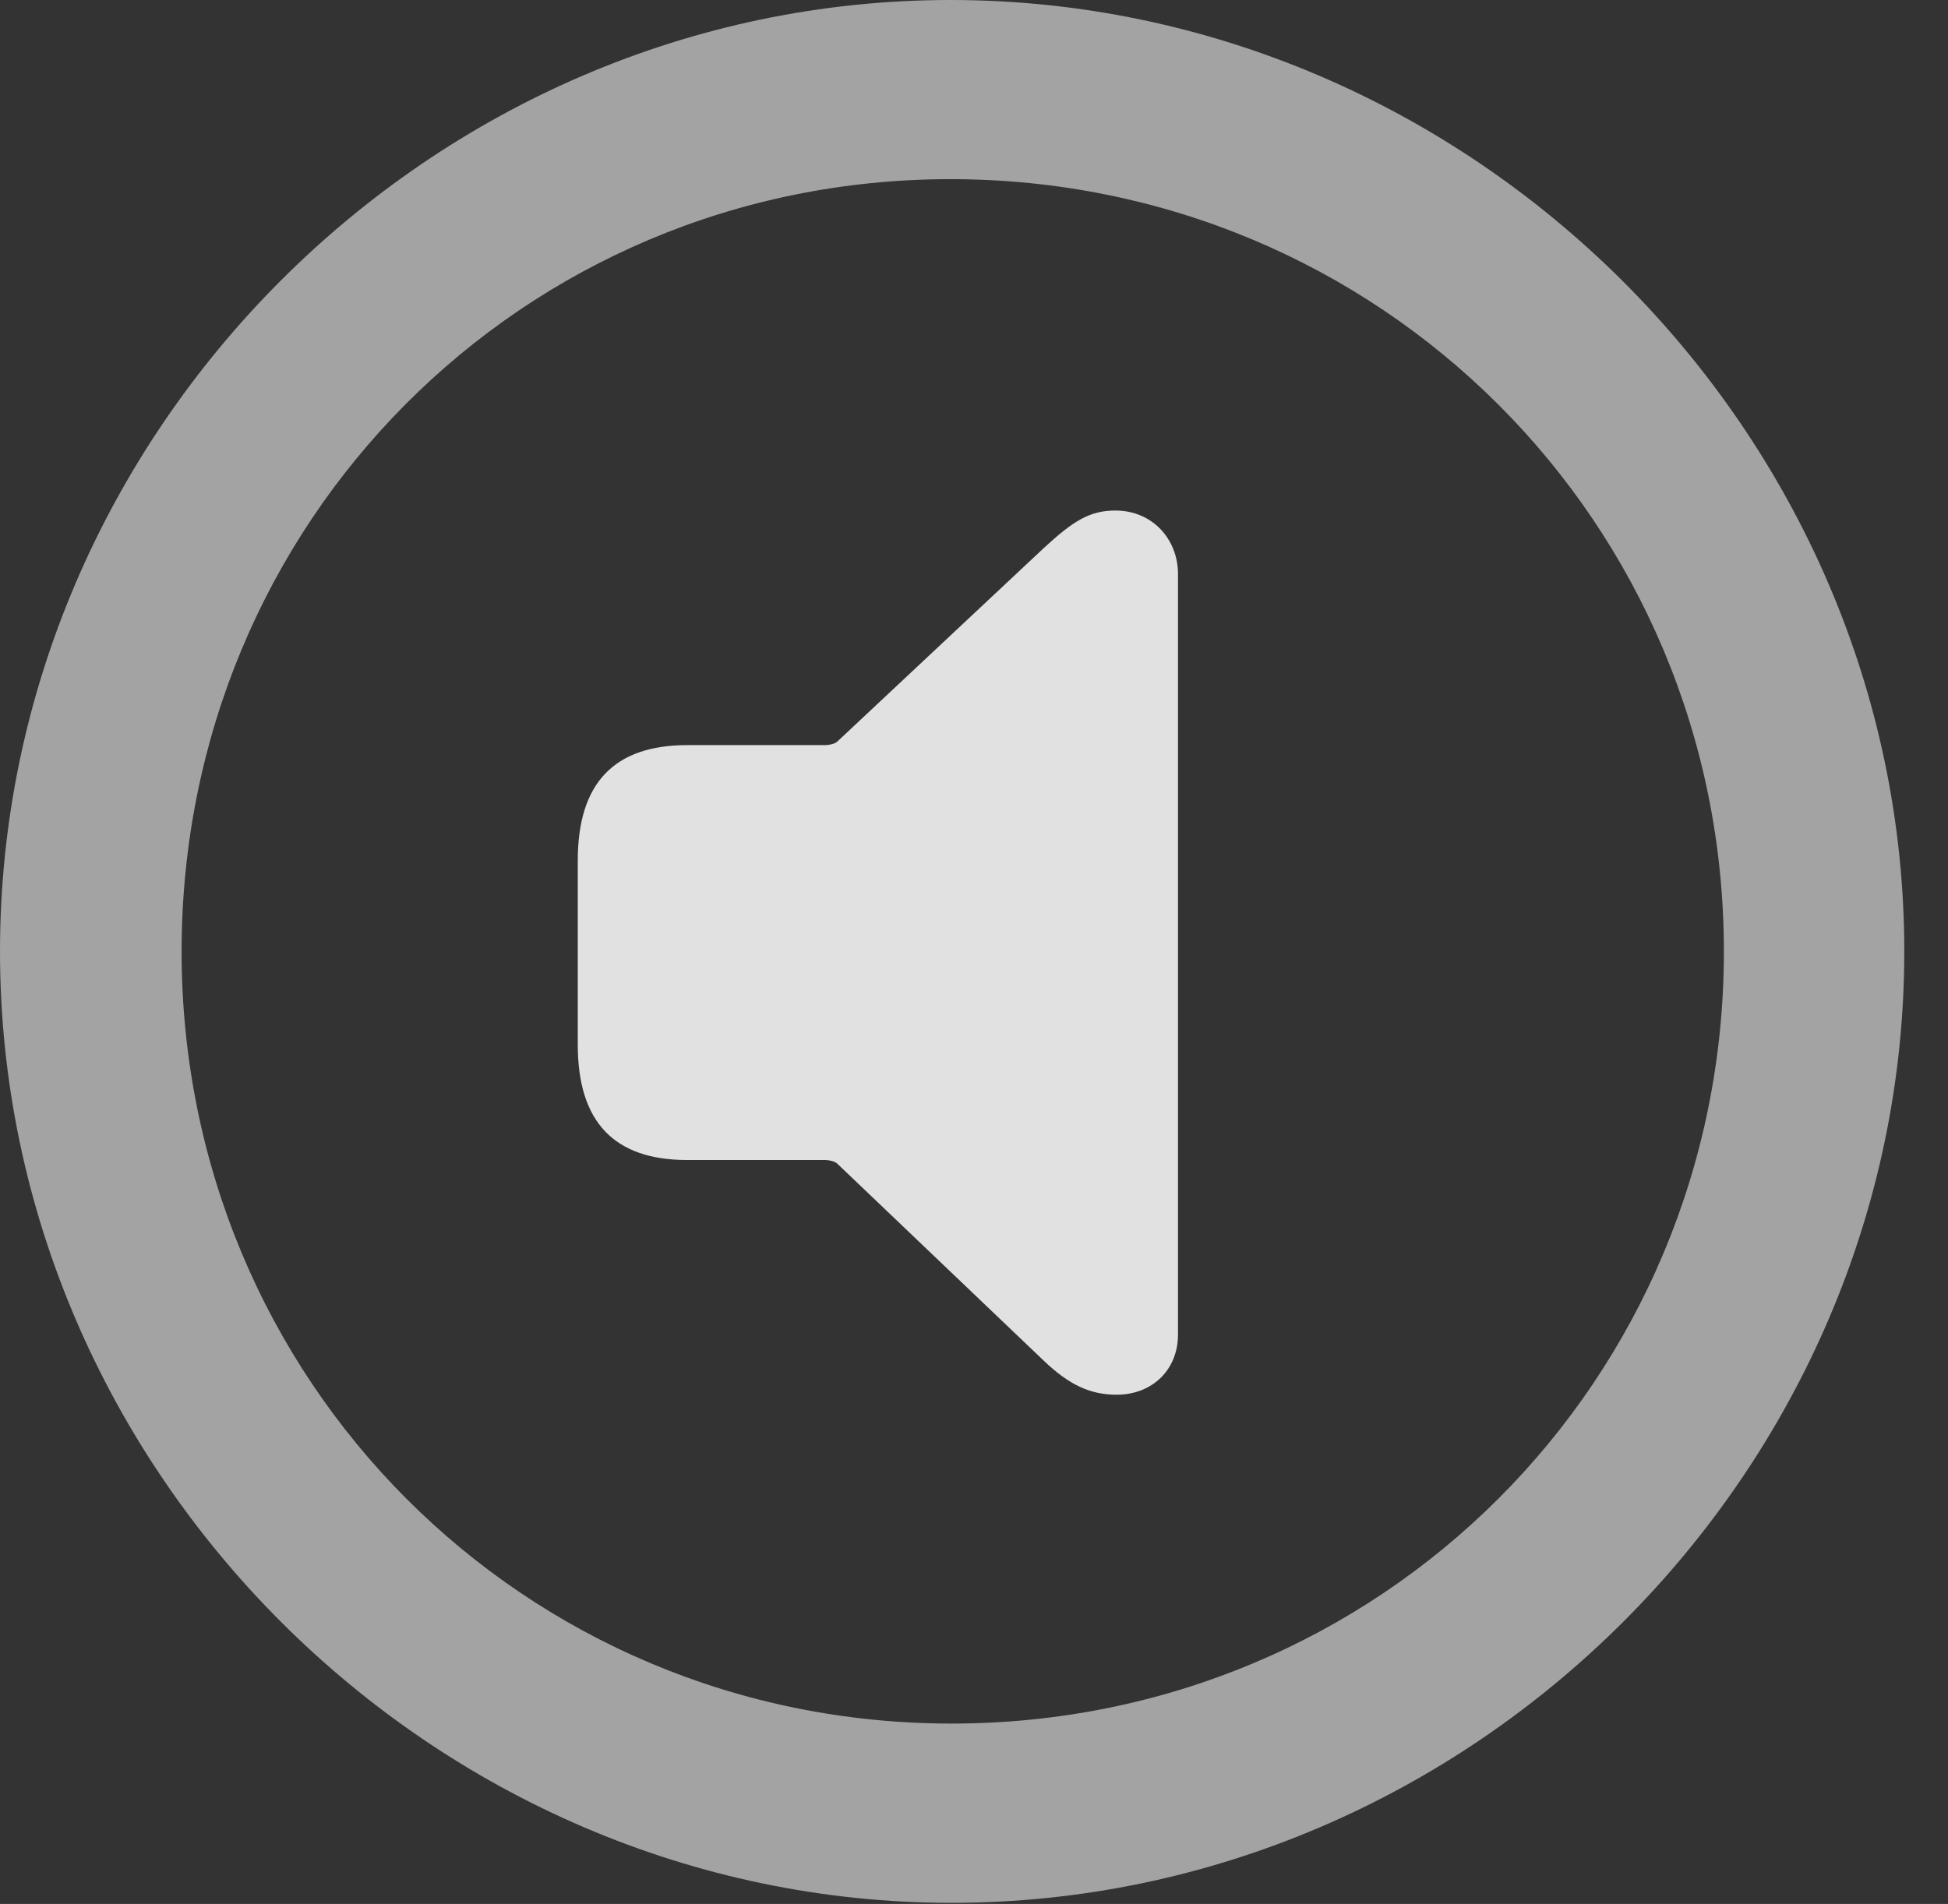 <?xml version="1.0" encoding="UTF-8"?>
<!--Generator: Apple Native CoreSVG 232.5-->
<!DOCTYPE svg
PUBLIC "-//W3C//DTD SVG 1.1//EN"
       "http://www.w3.org/Graphics/SVG/1.1/DTD/svg11.dtd">
<svg version="1.1" xmlns="http://www.w3.org/2000/svg" xmlns:xlink="http://www.w3.org/1999/xlink" width="16.133" height="15.771">
 <rect width="100%" height="100%" fill="#333333" stroke="none"/>
 <g>
  <rect height="15.771" opacity="0" width="16.133" x="0" y="0"/>
  <path d="M7.881 15.762C12.188 15.762 15.771 12.188 15.771 7.881C15.771 3.574 12.178 0 7.871 0C3.574 0 0 3.574 0 7.881C0 12.188 3.584 15.762 7.881 15.762ZM7.881 14.277C4.336 14.277 1.504 11.435 1.504 7.881C1.504 4.326 4.326 1.484 7.871 1.484C11.426 1.484 14.277 4.326 14.277 7.881C14.277 11.435 11.435 14.277 7.881 14.277Z" fill="#ffffff" fill-opacity="0.55"/>
  <path d="M9.248 11.553C9.541 11.553 9.756 11.348 9.756 11.055L9.756 4.756C9.756 4.463 9.541 4.229 9.238 4.229C9.023 4.229 8.887 4.316 8.643 4.541L6.934 6.143C6.914 6.162 6.865 6.172 6.836 6.172L5.693 6.172C5.088 6.172 4.785 6.484 4.785 7.129L4.785 8.652C4.785 9.297 5.088 9.609 5.693 9.609L6.836 9.609C6.865 9.609 6.914 9.619 6.934 9.639L8.643 11.27C8.857 11.475 9.033 11.553 9.248 11.553Z" fill="#ffffff" fill-opacity="0.85"/>
 </g>
</svg>
